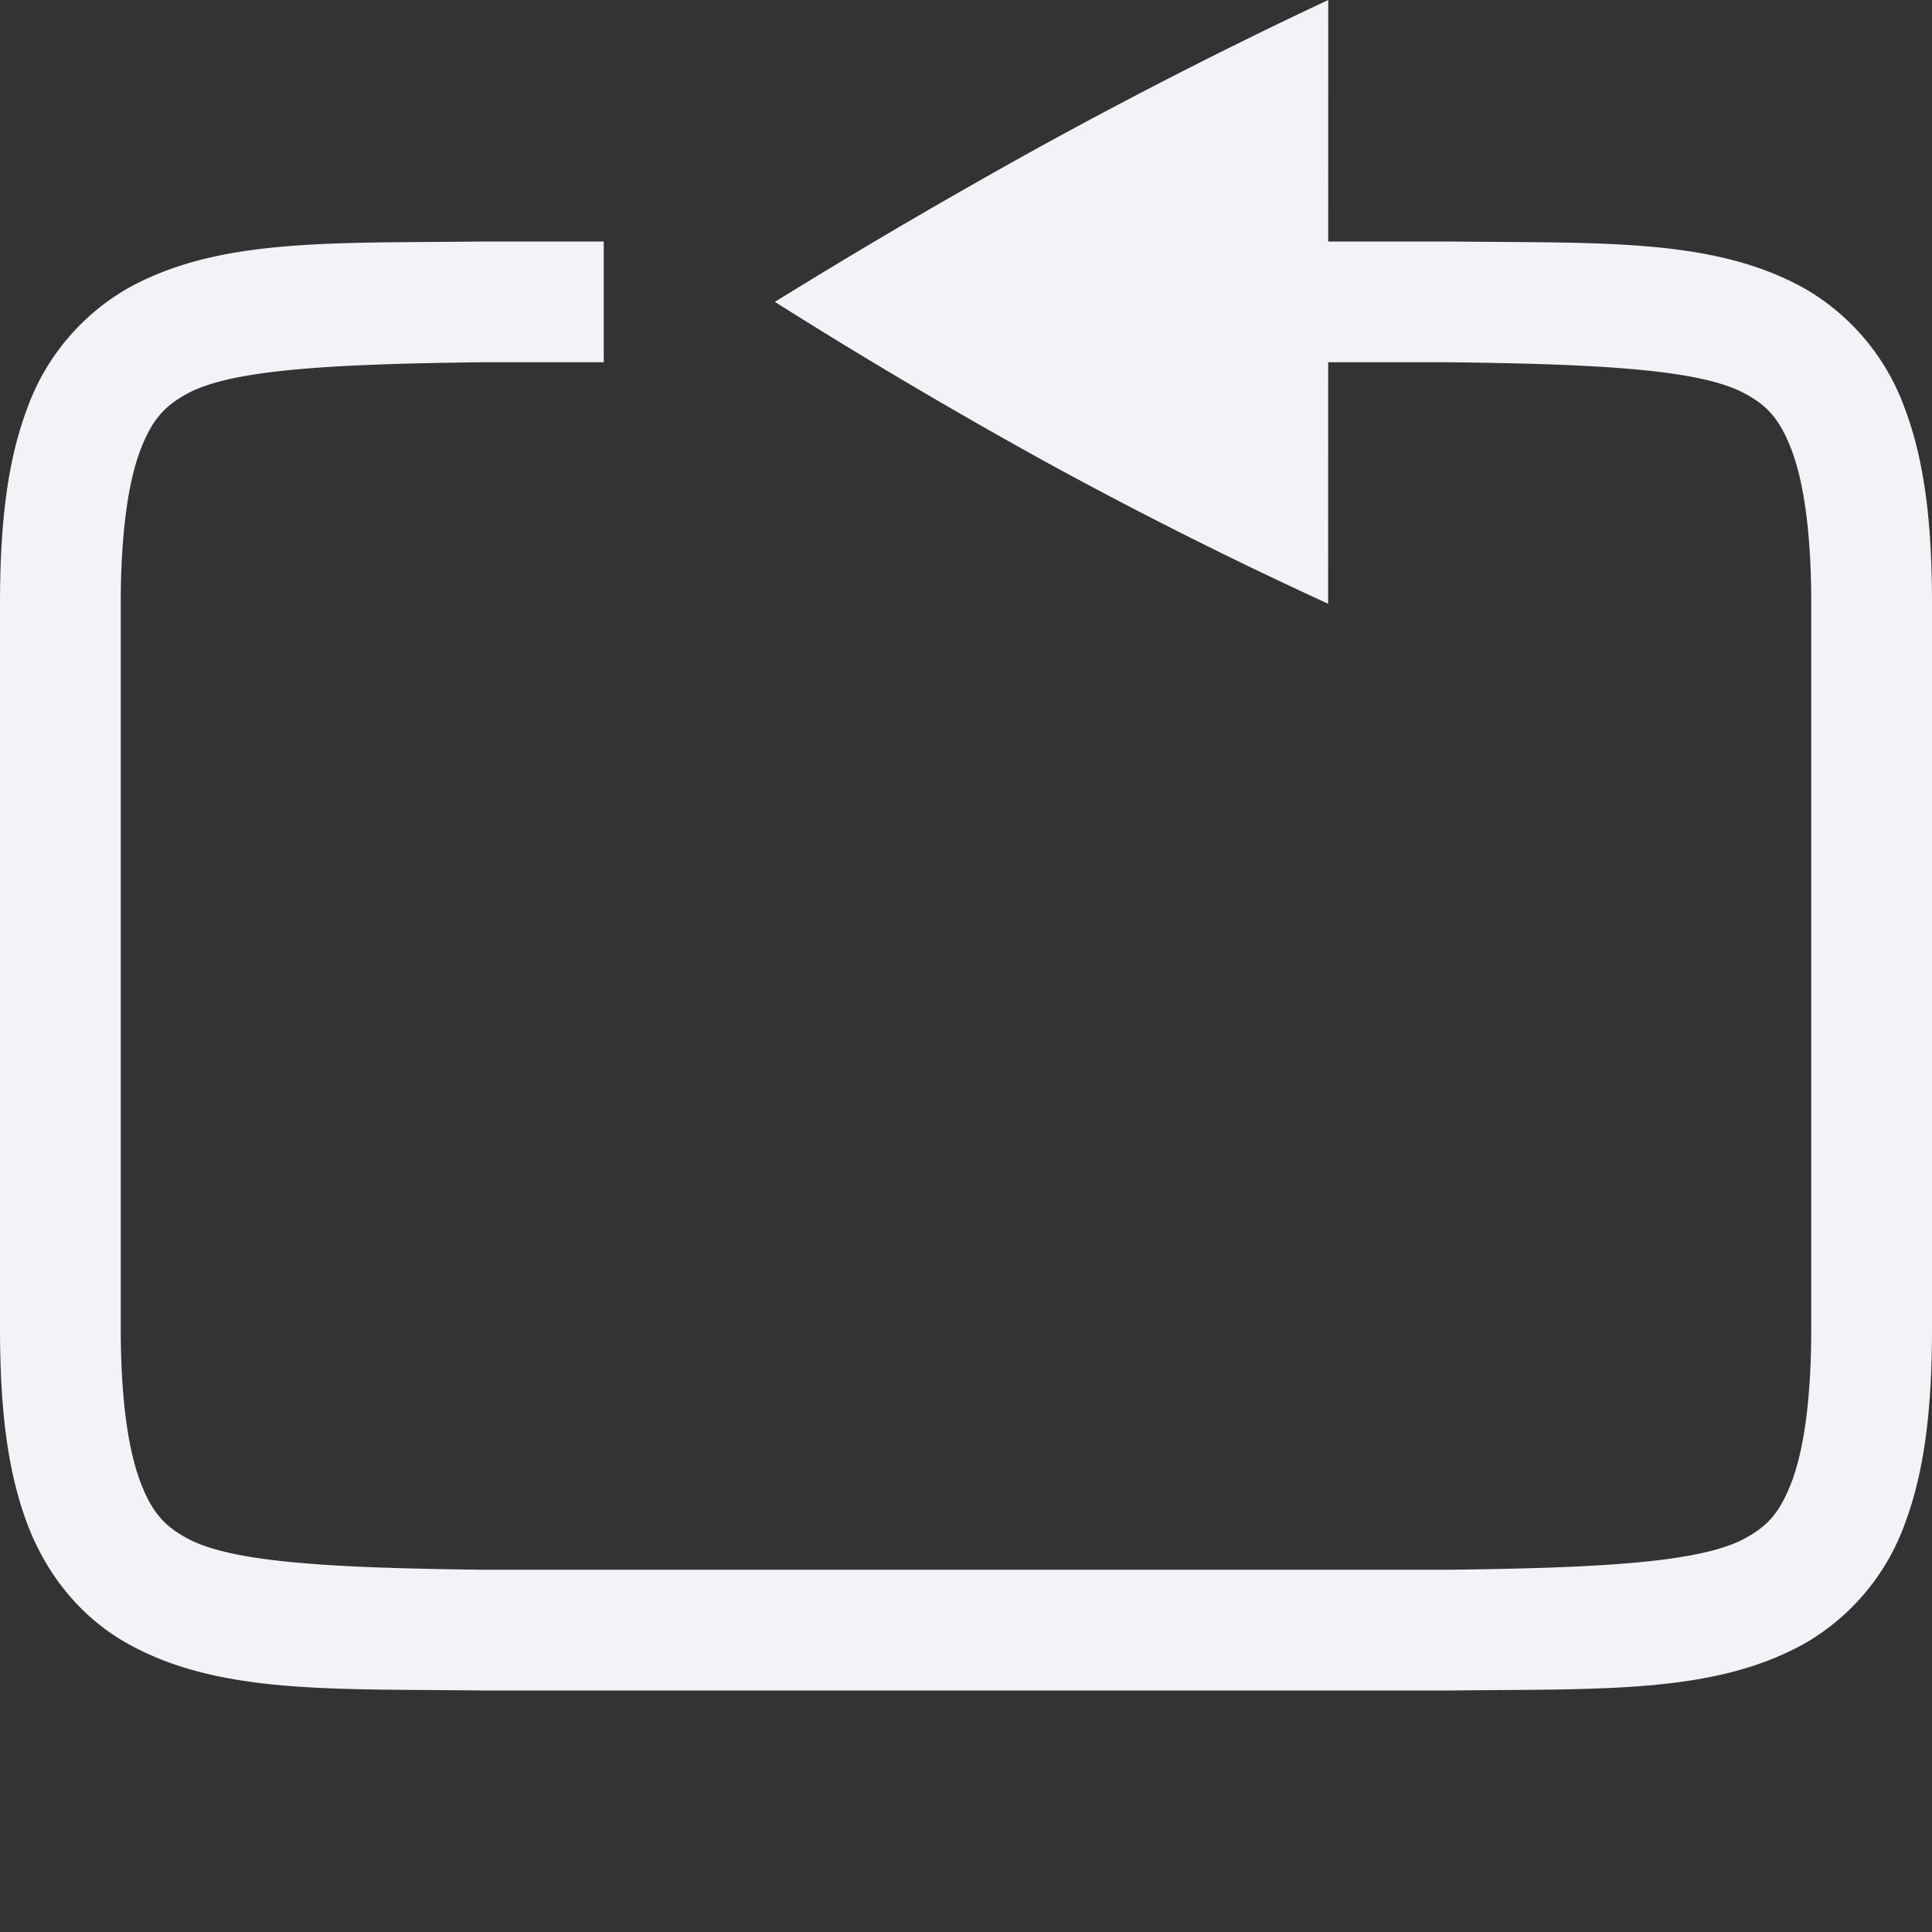 <svg height="16" width="16" xmlns="http://www.w3.org/2000/svg">
  <rect width="100%" height="100%" fill="#333333" stroke="none"/>
  <g fill="#f2f2f7">
    <path d="m3.994 2c-1.258.015-2.179-.03-2.931.385a1.88 1.88 0 0 0 -.838.998c-.165.437-.225.96-.225 1.617v6c0 .658.06 1.179.225 1.617.164.439.461.79.838.998.752.416 1.673.37 2.931.385h8.012c1.258-.015 2.179.03 2.932-.385a1.88 1.88 0 0 0 .838-.998c.164-.438.224-.96.224-1.617v-6c0-.658-.06-1.179-.225-1.617a1.88 1.88 0 0 0 -.837-.998c-.753-.416-1.674-.37-2.932-.385h-2.506v1h2.5c1.259.015 2.09.06 2.455.262.184.1.287.212.385.472.097.26.16.674.16 1.266v6c0 .592-.063 1.006-.16 1.266-.098.26-.201.371-.385.472-.366.202-1.196.247-2.455.262h-8c-1.258-.015-2.087-.06-2.453-.262-.183-.1-.29-.212-.387-.472s-.16-.674-.16-1.266v-6c0-.592.063-1.006.16-1.266.098-.26.204-.371.387-.472.366-.202 1.195-.247 2.453-.262h1v-1h-1.002z"/>
    <path d="m11 0-.001 5a36.973 36.973 0 0 1 -2.323-1.166 44.09 44.09 0 0 1 -2.259-1.334c.725-.449 1.478-.889 2.26-1.32.787-.43 1.561-.823 2.323-1.18z"/>
  </g>
</svg>

